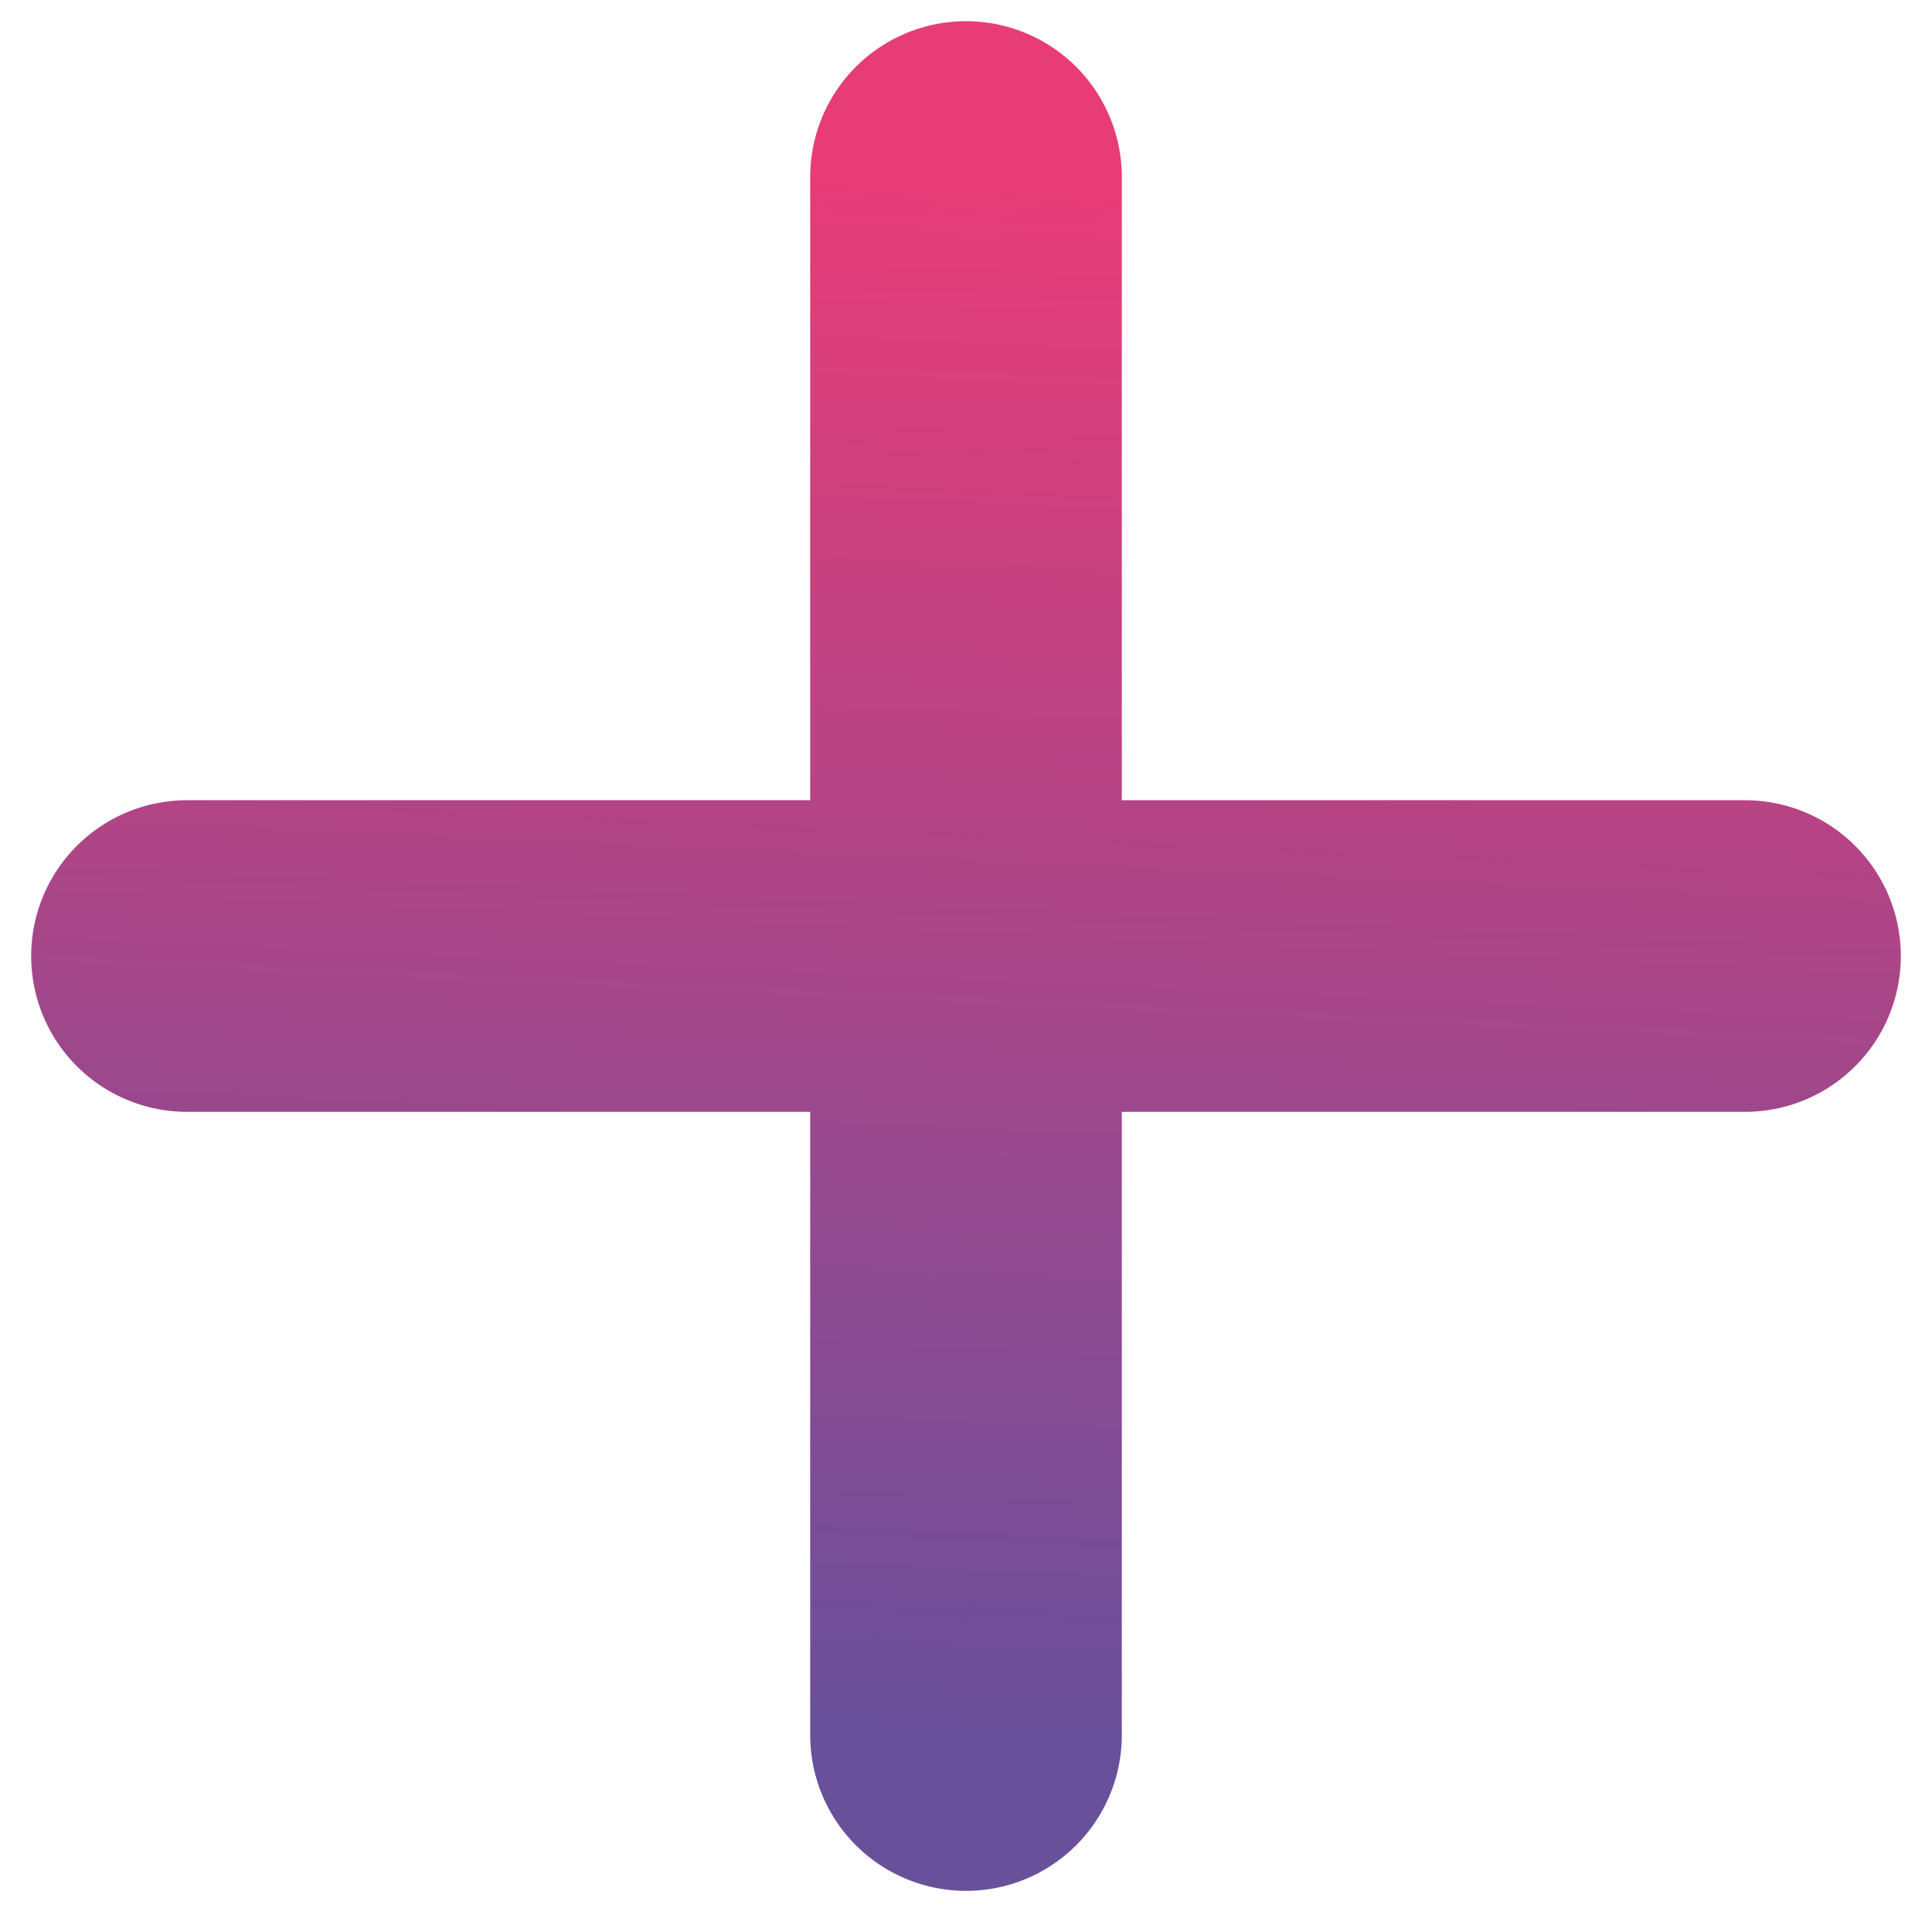 <svg width="31" height="31" viewBox="0 0 31 31" fill="none" xmlns="http://www.w3.org/2000/svg">
<path d="M15.5 27.84V15.34M15.5 15.34V2.84M15.5 15.34H28M15.5 15.34H3" stroke="url(#paint0_linear_1367_50)" stroke-width="5" stroke-linecap="round"/>
<defs>
<linearGradient id="paint0_linear_1367_50" x1="15.54" y1="2.84" x2="14.411" y2="27.791" gradientUnits="userSpaceOnUse">
<stop stop-color="#E83C76"/>
<stop offset="1" stop-color="#69509B"/>
</linearGradient>
</defs>
</svg>

